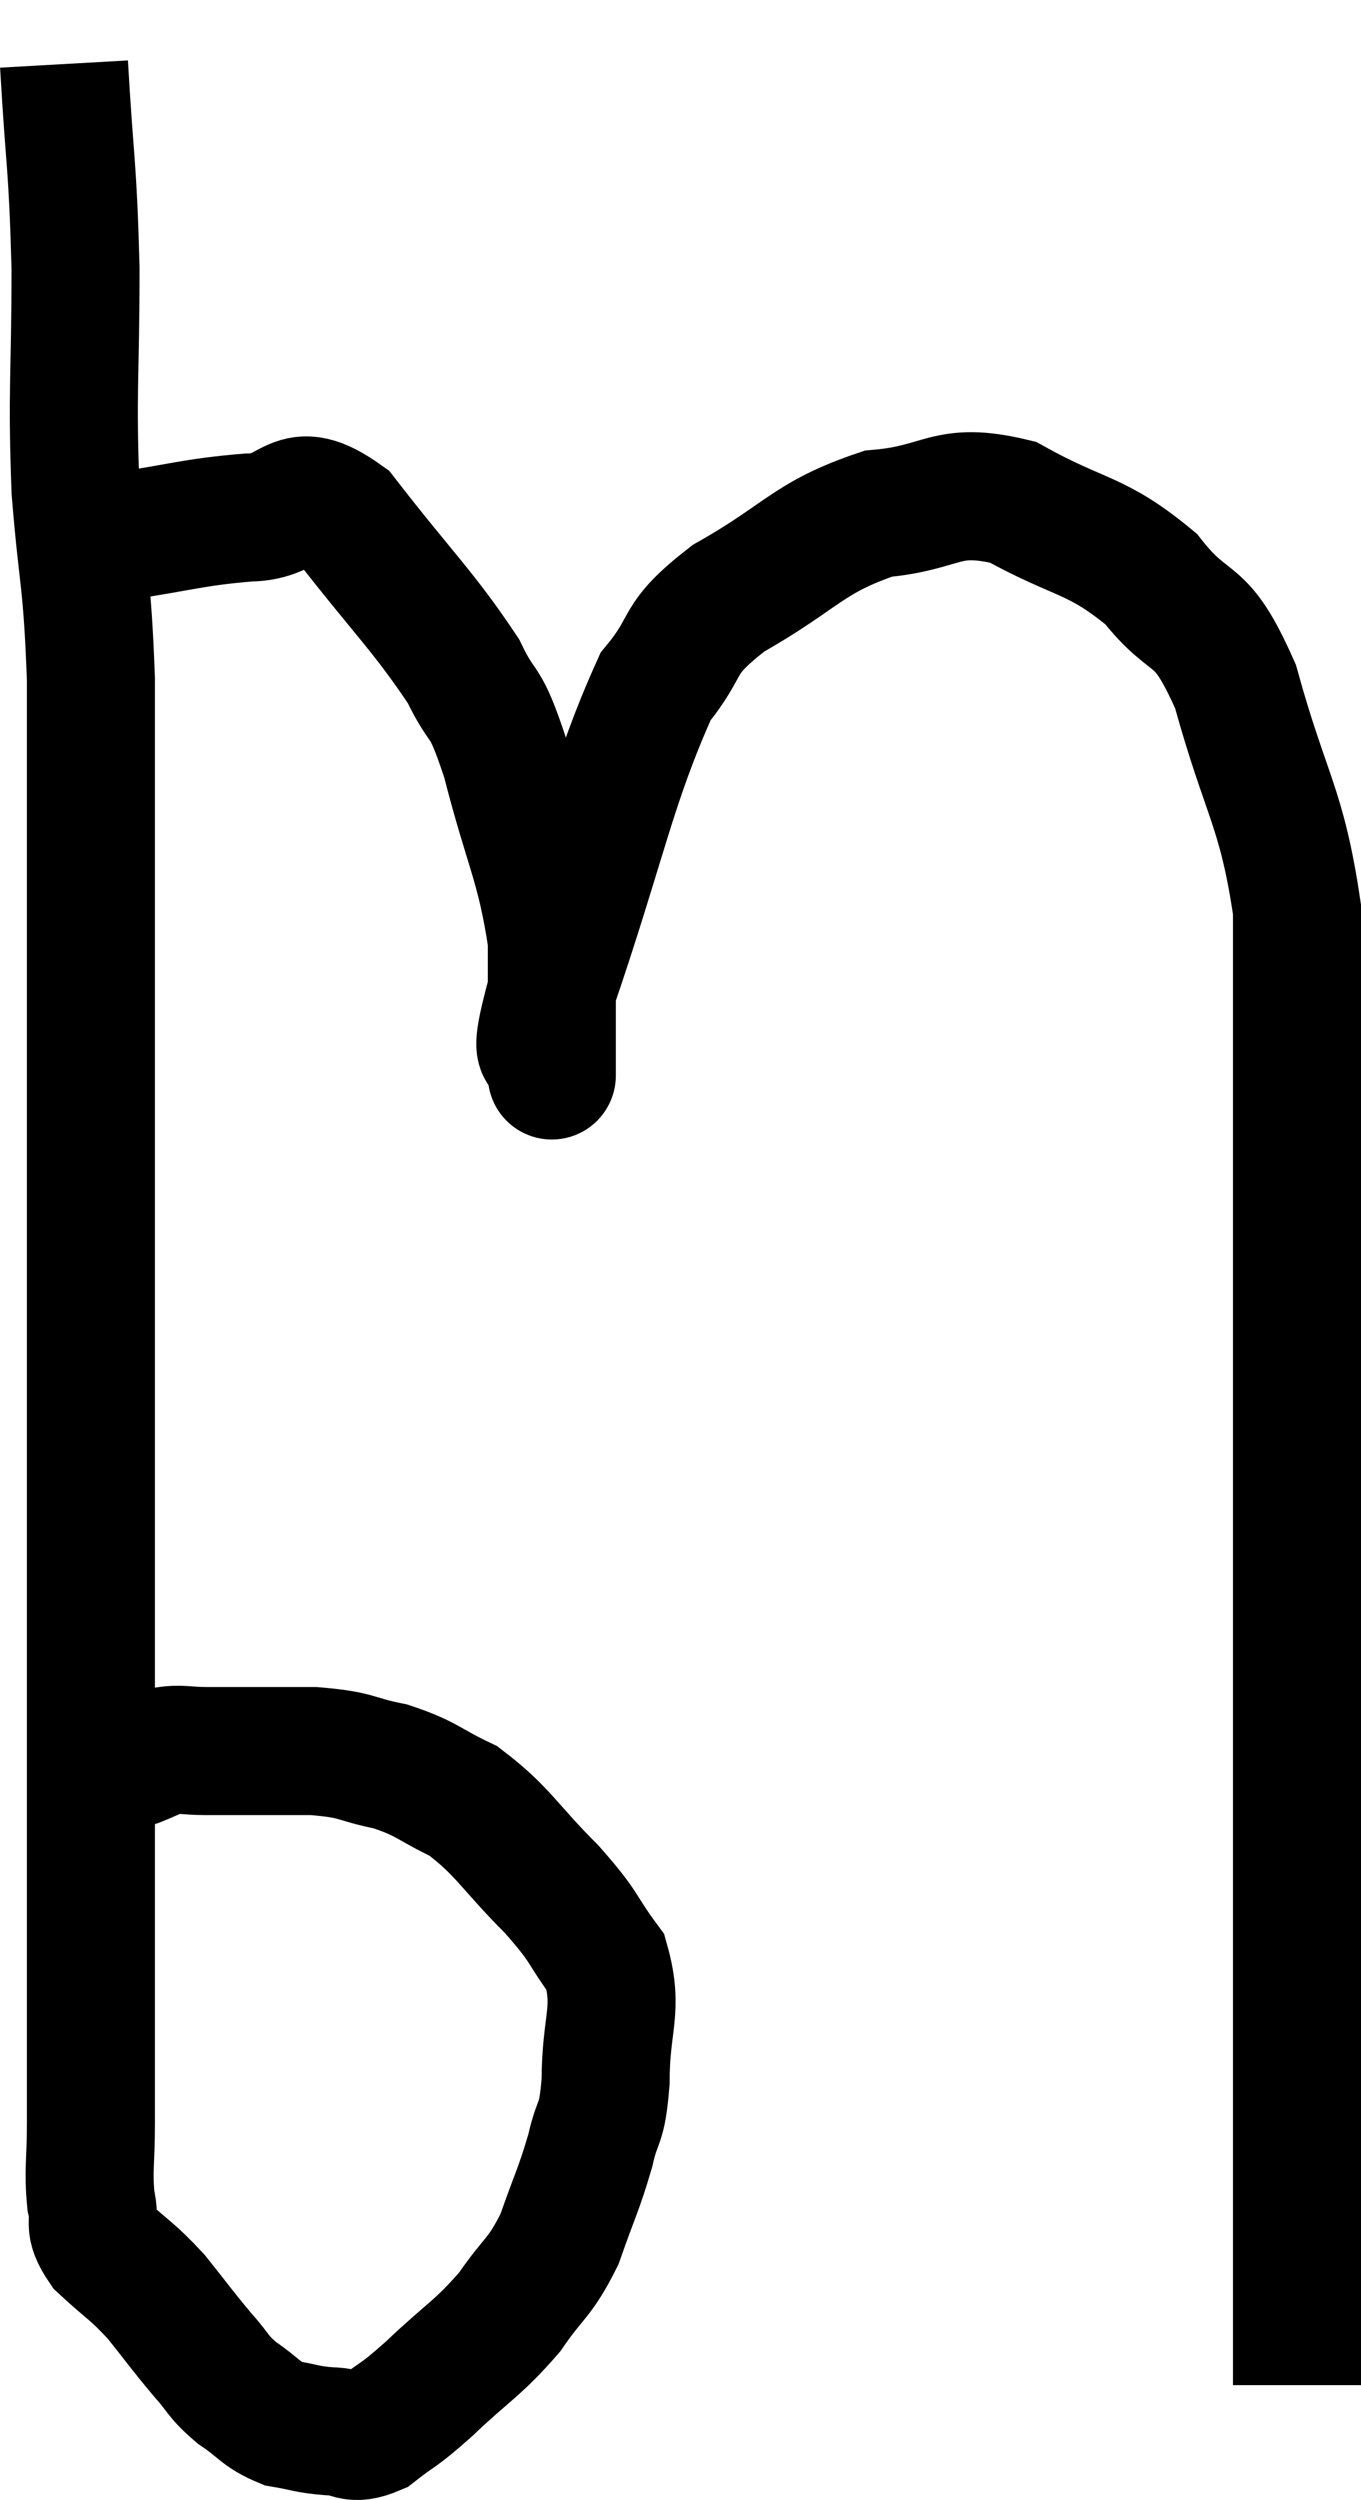 <svg xmlns="http://www.w3.org/2000/svg" viewBox="9.5 5.48 21.26 39.033" width="21.26" height="39.033"><path d="M 10.5 6.48 C 10.59 8.07, 10.635 7.995, 10.68 9.66 C 10.68 11.4, 10.62 11.535, 10.68 13.14 C 10.8 14.61, 10.86 14.475, 10.92 16.08 C 10.92 17.82, 10.92 17.7, 10.92 19.56 C 10.92 21.54, 10.92 21.81, 10.92 23.52 C 10.92 24.96, 10.92 24.915, 10.92 26.4 C 10.92 27.93, 10.92 28.08, 10.92 29.46 C 10.92 30.69, 10.92 30.51, 10.92 31.92 C 10.92 33.51, 10.92 33.765, 10.92 35.1 C 10.92 36.18, 10.92 36.375, 10.92 37.26 C 10.92 37.95, 10.92 37.995, 10.92 38.64 C 10.92 39.24, 10.875 39.36, 10.92 39.84 C 11.01 40.2, 10.845 40.185, 11.1 40.56 C 11.52 40.95, 11.55 40.92, 11.94 41.34 C 12.3 41.79, 12.345 41.865, 12.66 42.24 C 12.93 42.54, 12.885 42.57, 13.2 42.84 C 13.56 43.08, 13.56 43.17, 13.92 43.32 C 14.28 43.38, 14.28 43.41, 14.64 43.44 C 15 43.44, 14.97 43.605, 15.36 43.44 C 15.78 43.11, 15.675 43.245, 16.2 42.78 C 16.83 42.18, 16.95 42.165, 17.46 41.58 C 17.85 41.01, 17.925 41.07, 18.24 40.44 C 18.48 39.75, 18.54 39.675, 18.72 39.06 C 18.84 38.52, 18.9 38.715, 18.96 37.98 C 18.96 37.05, 19.17 36.87, 18.96 36.12 C 18.54 35.55, 18.675 35.61, 18.12 34.98 C 17.43 34.29, 17.37 34.08, 16.74 33.6 C 16.17 33.33, 16.185 33.255, 15.6 33.06 C 15 32.94, 15.12 32.88, 14.4 32.82 C 13.56 32.82, 13.305 32.82, 12.72 32.82 C 12.39 32.82, 12.33 32.775, 12.06 32.82 C 11.85 32.91, 11.79 32.94, 11.64 33 C 11.55 33.03, 11.505 33.045, 11.46 33.06 L 11.46 33.06" fill="none" stroke="black" stroke-width="2"></path><path d="M 11.34 13.86 C 12.36 13.71, 12.495 13.635, 13.38 13.56 C 14.13 13.56, 14.04 12.96, 14.88 13.56 C 15.81 14.76, 16.11 15.015, 16.74 15.96 C 17.07 16.65, 17.055 16.29, 17.4 17.34 C 17.76 18.75, 17.94 18.96, 18.12 20.16 C 18.12 21.15, 18.12 21.645, 18.12 22.14 C 18.12 22.14, 18.12 22.14, 18.12 22.14 C 18.12 22.14, 18.12 22.44, 18.12 22.14 C 18.12 21.54, 17.715 22.425, 18.12 20.94 C 18.93 18.57, 19.05 17.73, 19.74 16.2 C 20.31 15.51, 20.01 15.495, 20.88 14.82 C 22.05 14.16, 22.11 13.875, 23.22 13.5 C 24.27 13.41, 24.255 13.065, 25.32 13.32 C 26.4 13.92, 26.61 13.8, 27.48 14.52 C 28.14 15.36, 28.23 14.91, 28.8 16.2 C 29.28 17.94, 29.52 18.06, 29.76 19.68 C 29.76 21.18, 29.76 20.7, 29.76 22.68 C 29.76 25.14, 29.76 25.245, 29.76 27.6 C 29.76 29.85, 29.76 30.255, 29.76 32.1 C 29.76 33.54, 29.76 33.87, 29.76 34.98 C 29.76 35.76, 29.76 35.67, 29.76 36.54 C 29.76 37.5, 29.76 37.65, 29.76 38.46 C 29.76 39.12, 29.76 39.315, 29.76 39.78 C 29.76 40.05, 29.76 39.99, 29.76 40.32 C 29.76 40.71, 29.76 40.8, 29.76 41.1 C 29.76 41.31, 29.76 41.295, 29.76 41.52 C 29.76 41.76, 29.76 41.7, 29.76 42 C 29.76 42.36, 29.76 42.54, 29.76 42.72 C 29.76 42.72, 29.76 42.72, 29.76 42.72 L 29.76 42.72" fill="none" stroke="black" stroke-width="2"></path></svg>